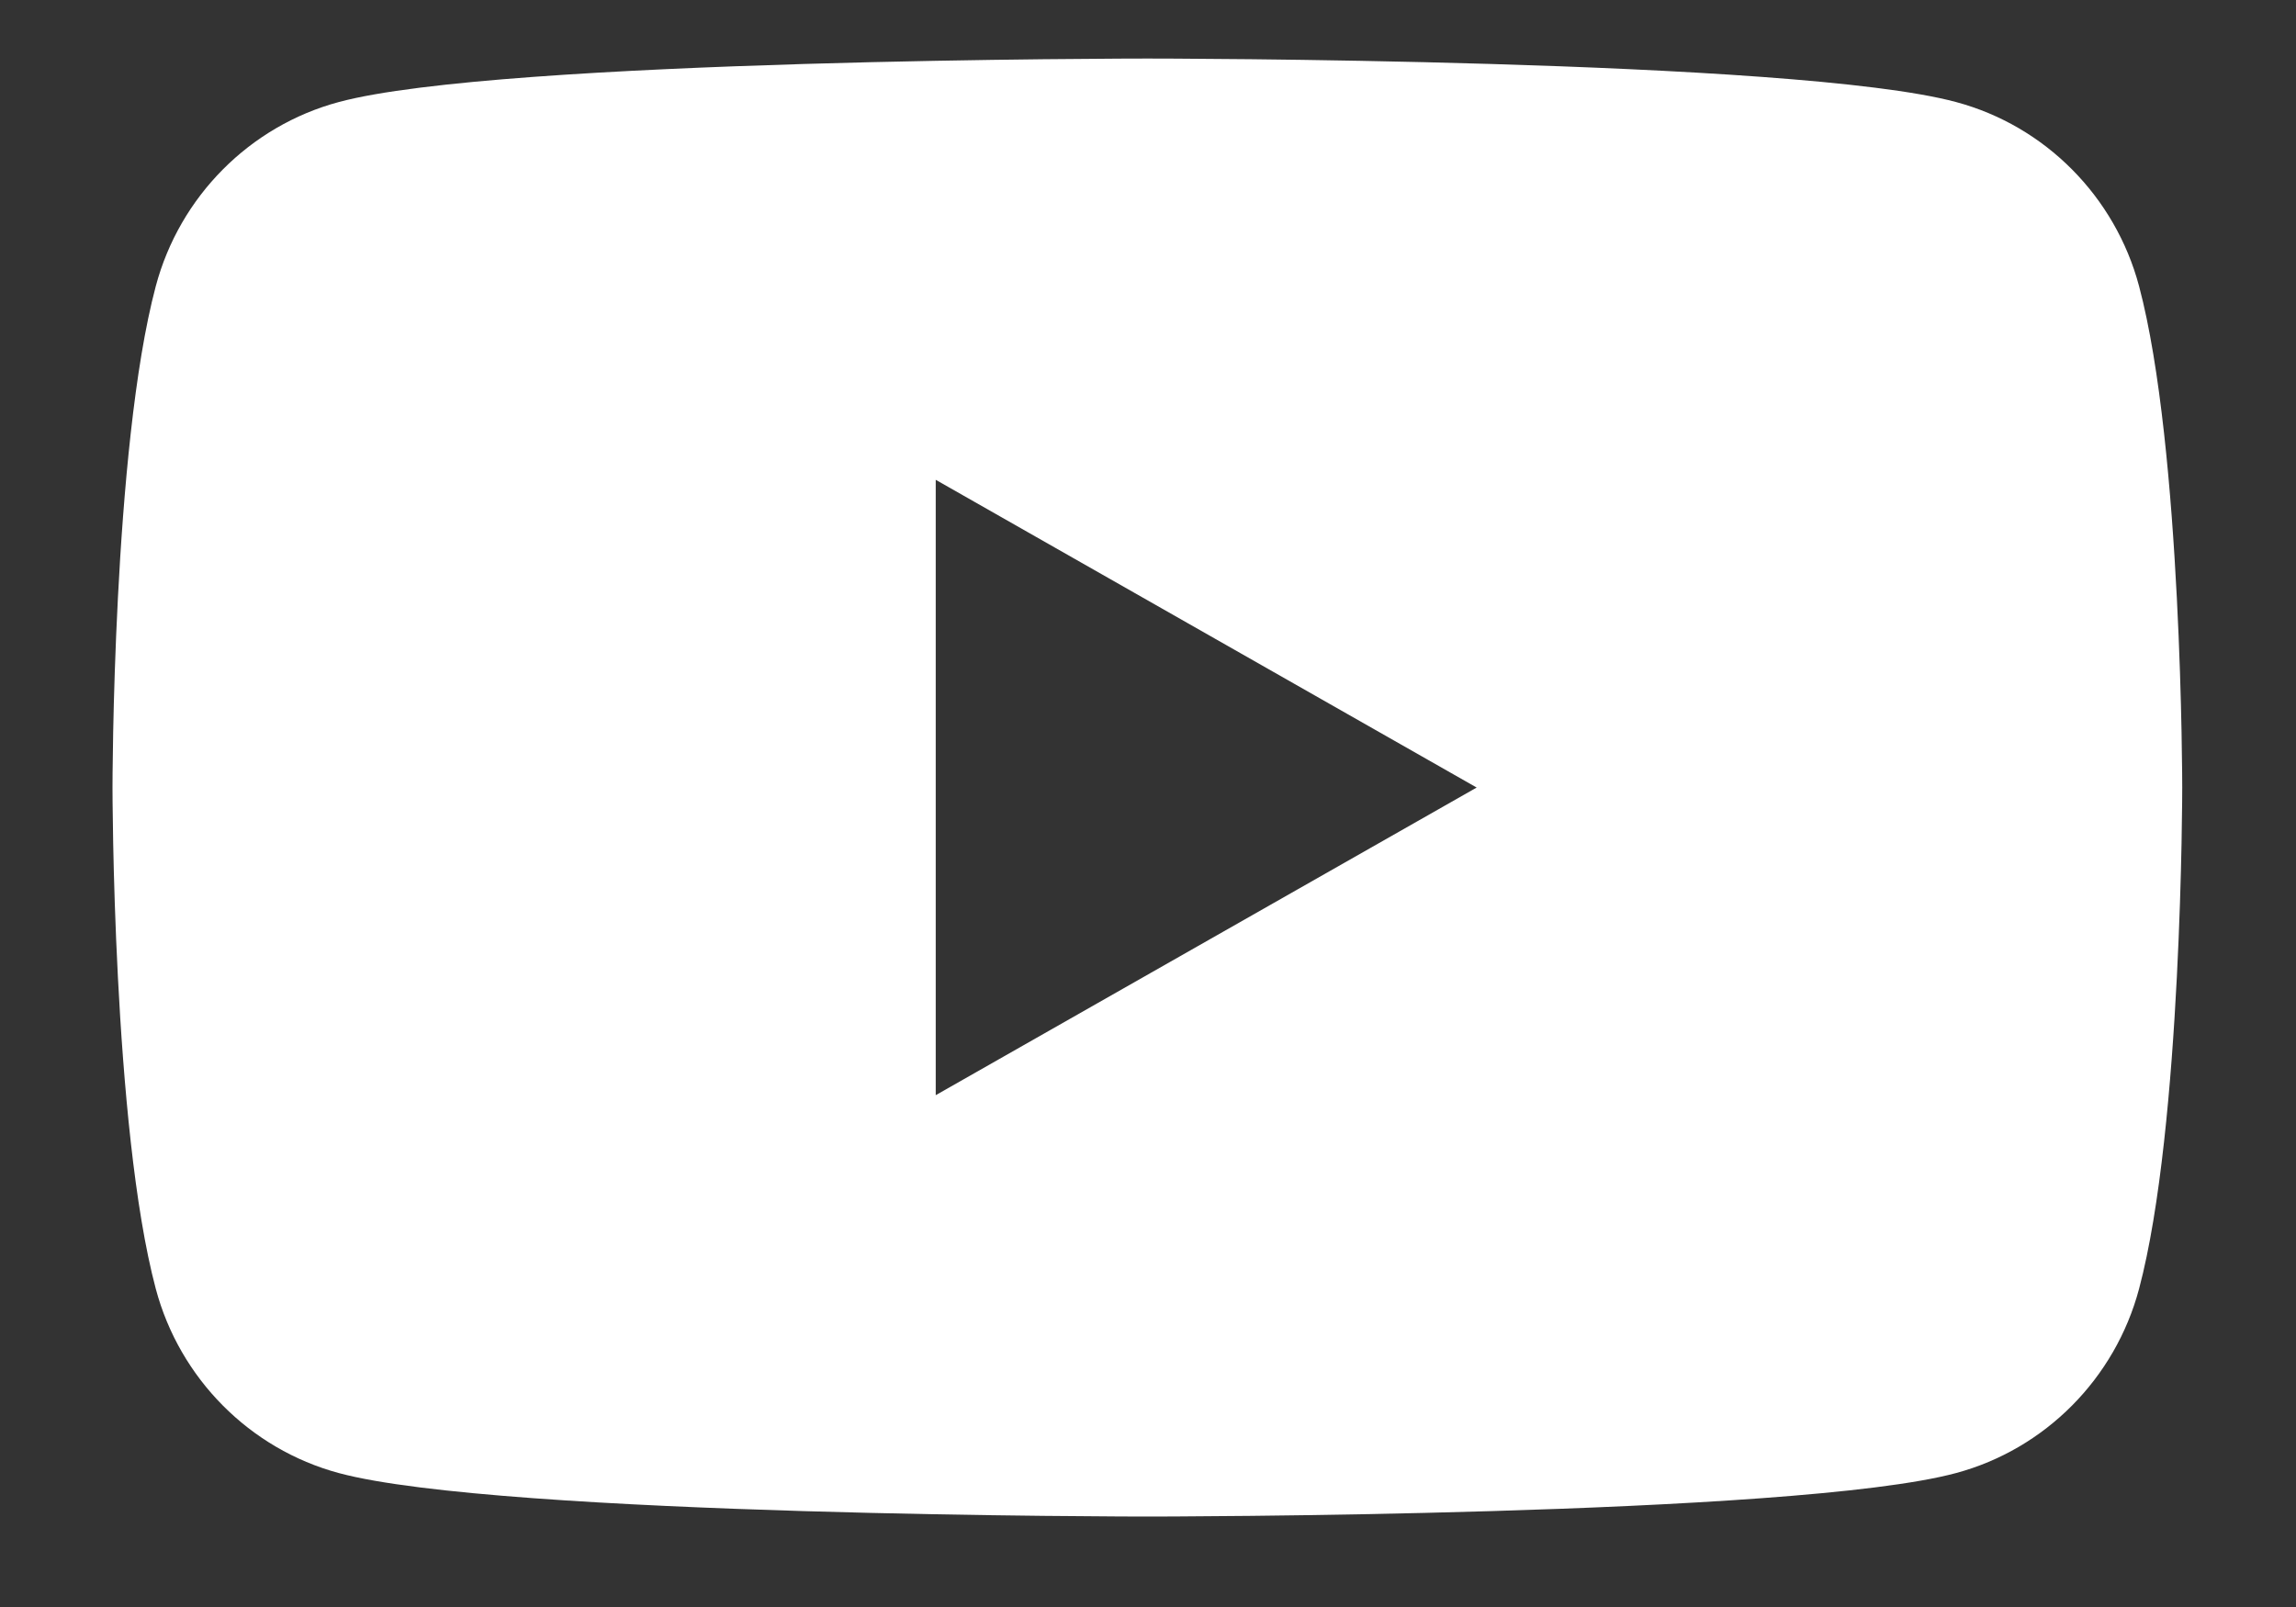 <svg width="20" height="14" viewBox="0 0 20 14" fill="none" xmlns="http://www.w3.org/2000/svg">
<rect x="0" y="0" width="20" height="14" fill="#333333" stroke="none"/>
<path fill-rule="evenodd" clip-rule="evenodd" d="M18.633 2.493C19.009 3.908 19.009 6.861 19.009 6.861C19.009 6.861 19.009 9.813 18.633 11.228C18.425 12.009 17.815 12.624 17.039 12.833C15.633 13.212 9.995 13.212 9.995 13.212C9.995 13.212 4.357 13.212 2.951 12.833C2.176 12.624 1.565 12.009 1.357 11.228C0.98 9.813 0.98 6.861 0.98 6.861C0.98 6.861 0.98 3.908 1.357 2.493C1.565 1.712 2.176 1.097 2.951 0.889C4.357 0.51 9.995 0.51 9.995 0.51C9.995 0.51 15.633 0.51 17.039 0.889C17.815 1.097 18.425 1.712 18.633 2.493ZM8.151 9.541L12.863 6.861L8.151 4.18V9.541Z" fill="white"/>
</svg>
